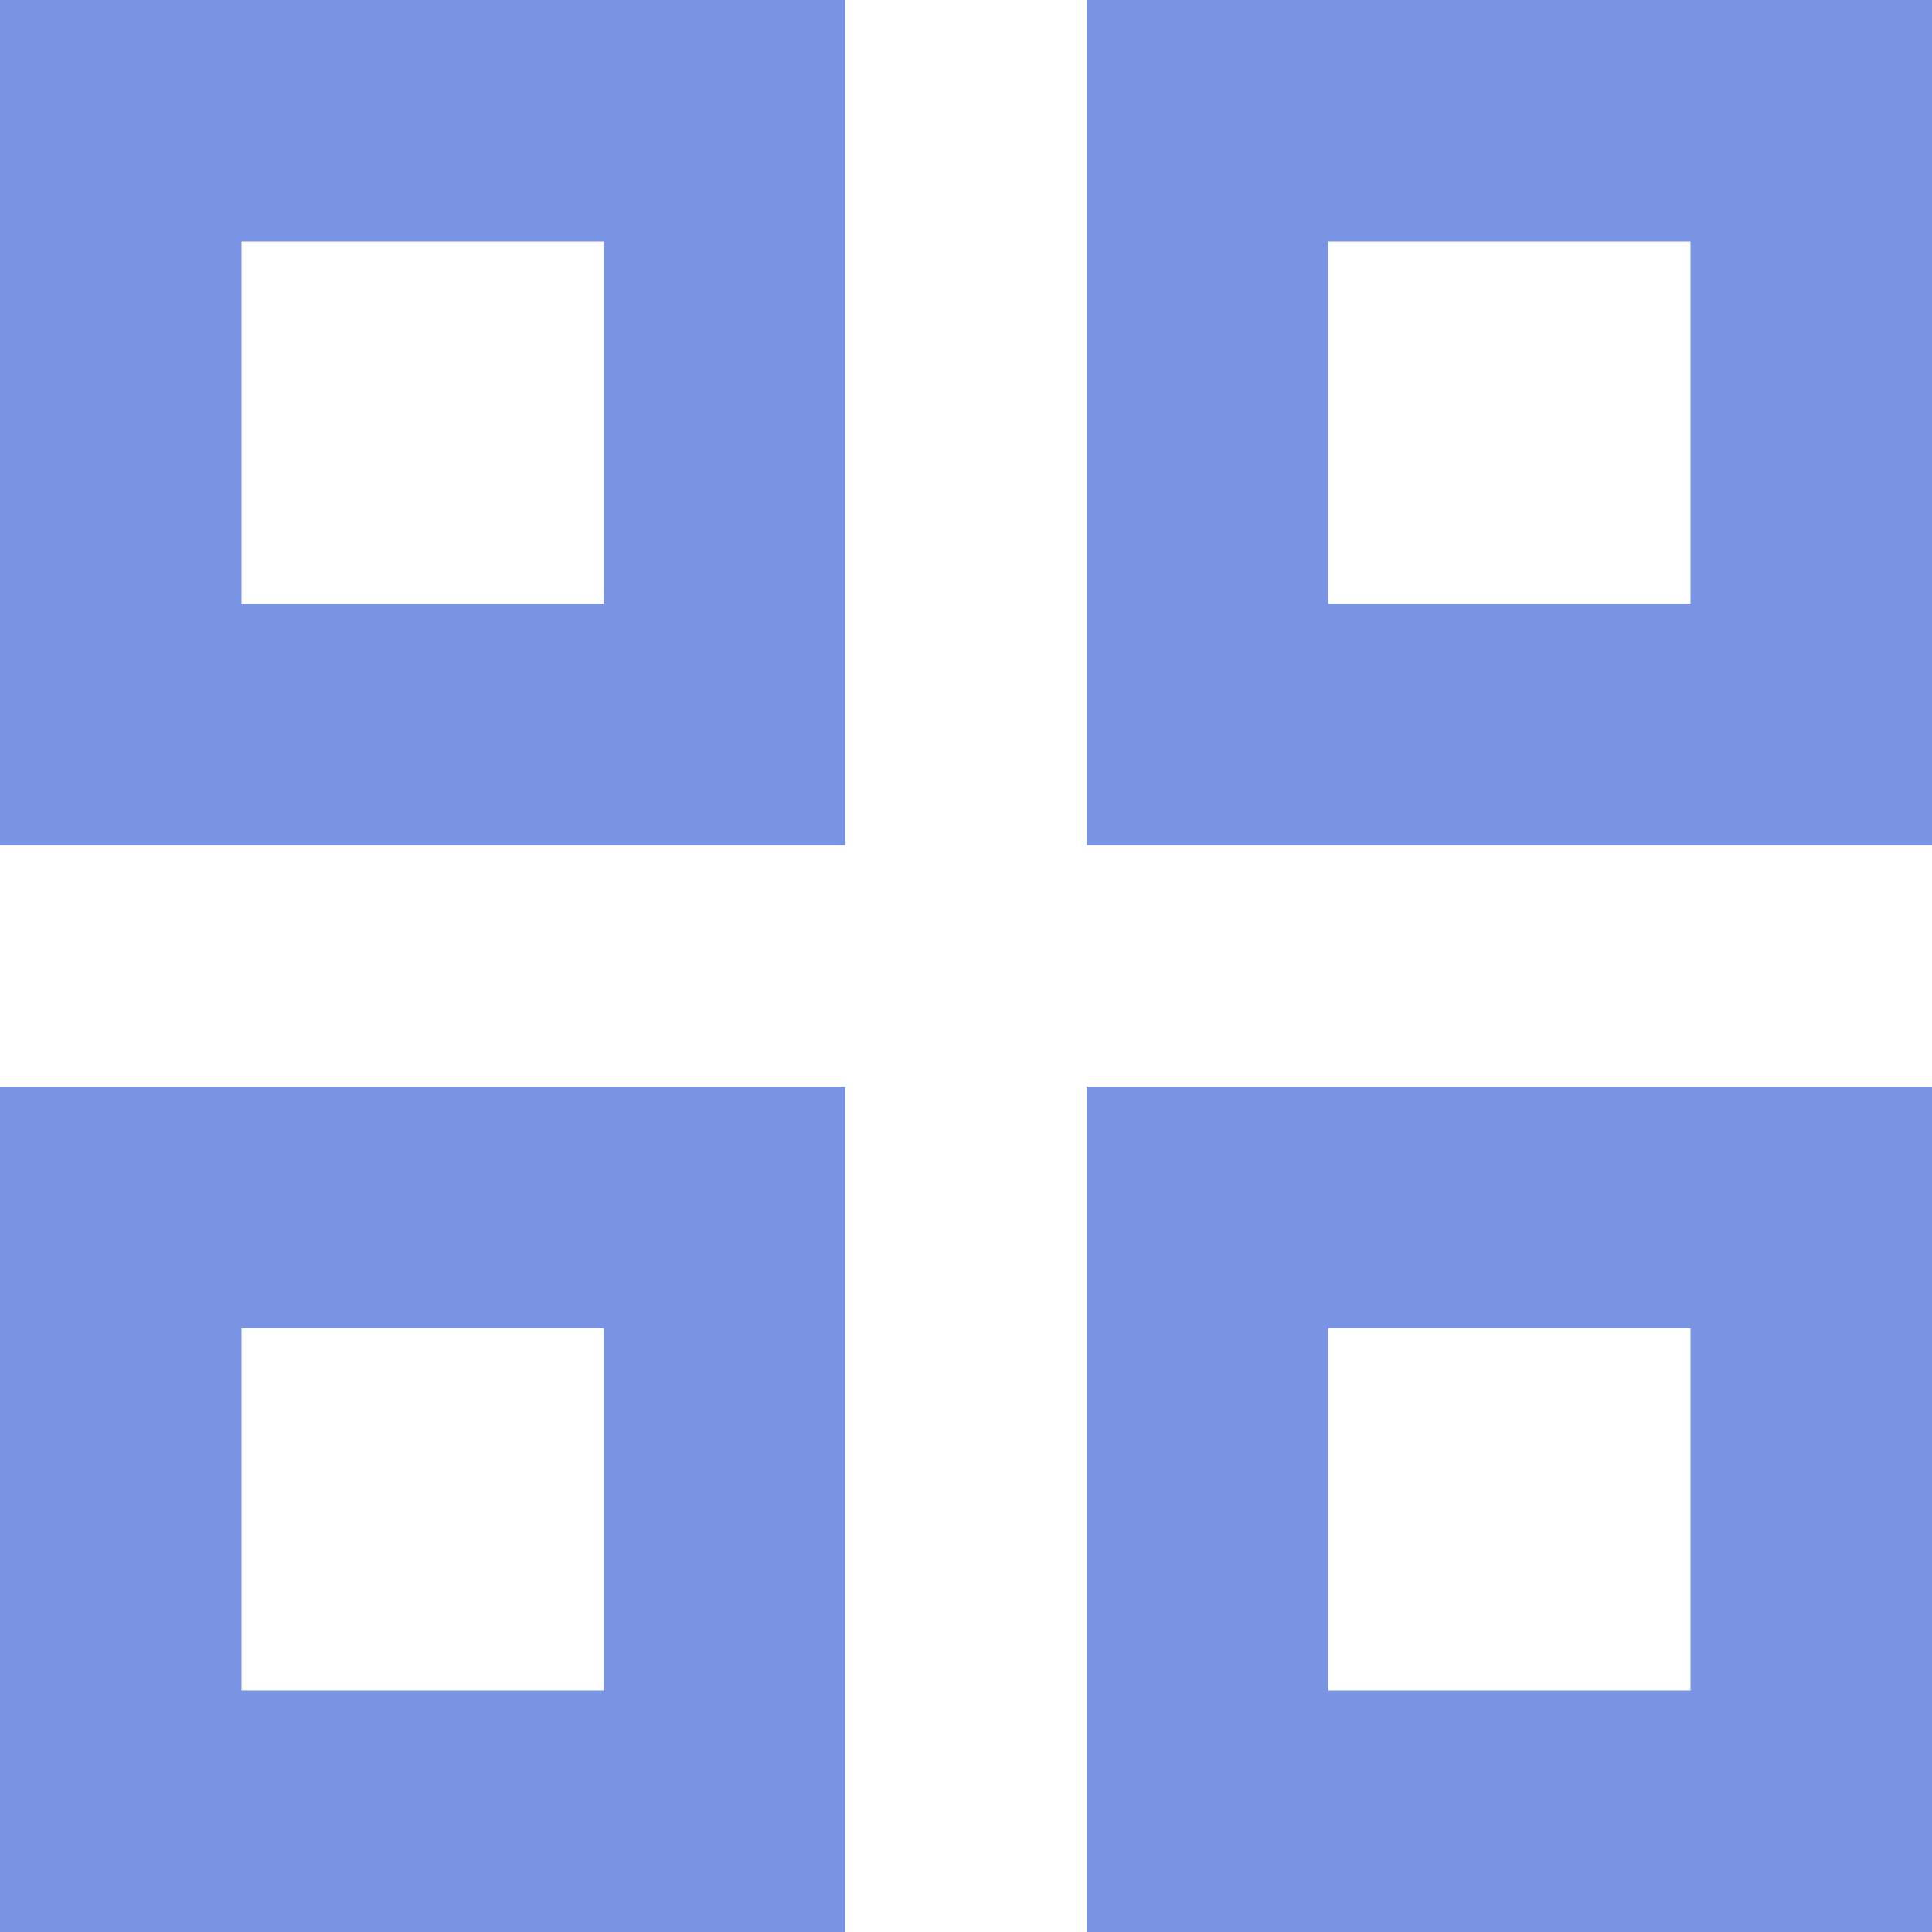 <?xml version="1.0" encoding="UTF-8"?>
<svg width="16px" height="16px" viewBox="0 0 16 16" version="1.1" xmlns="http://www.w3.org/2000/svg" xmlns:xlink="http://www.w3.org/1999/xlink">
    <!-- Generator: Sketch 60 (88103) - https://sketch.com -->
    <title>形状</title>
    <desc>Created with Sketch.</desc>
    <g id="场区设备概览" stroke="none" stroke-width="1" fill="none" fill-rule="evenodd">
        <g id="场区设备概览-卡片视图备份" transform="translate(-1854, -124)" fill="#7894E3" fill-rule="nonzero">
            <path d="M1861,133 L1861,140 L1854,140 L1854,133 L1861,133 Z M1870,133 L1870,140 L1863,140 L1863,133 L1870,133 Z M1859,135 L1856,135 L1856,138 L1859,138 L1859,135 Z M1868,135 L1865,135 L1865,138 L1868,138 L1868,135 Z M1861,124 L1861,131 L1854,131 L1854,124 L1861,124 Z M1870,124 L1870,131 L1863,131 L1863,124 L1870,124 Z M1859,126 L1856,126 L1856,129 L1859,129 L1859,126 Z M1868,126 L1865,126 L1865,129 L1868,129 L1868,126 Z" id="形状"></path>
        </g>
    </g>
</svg>